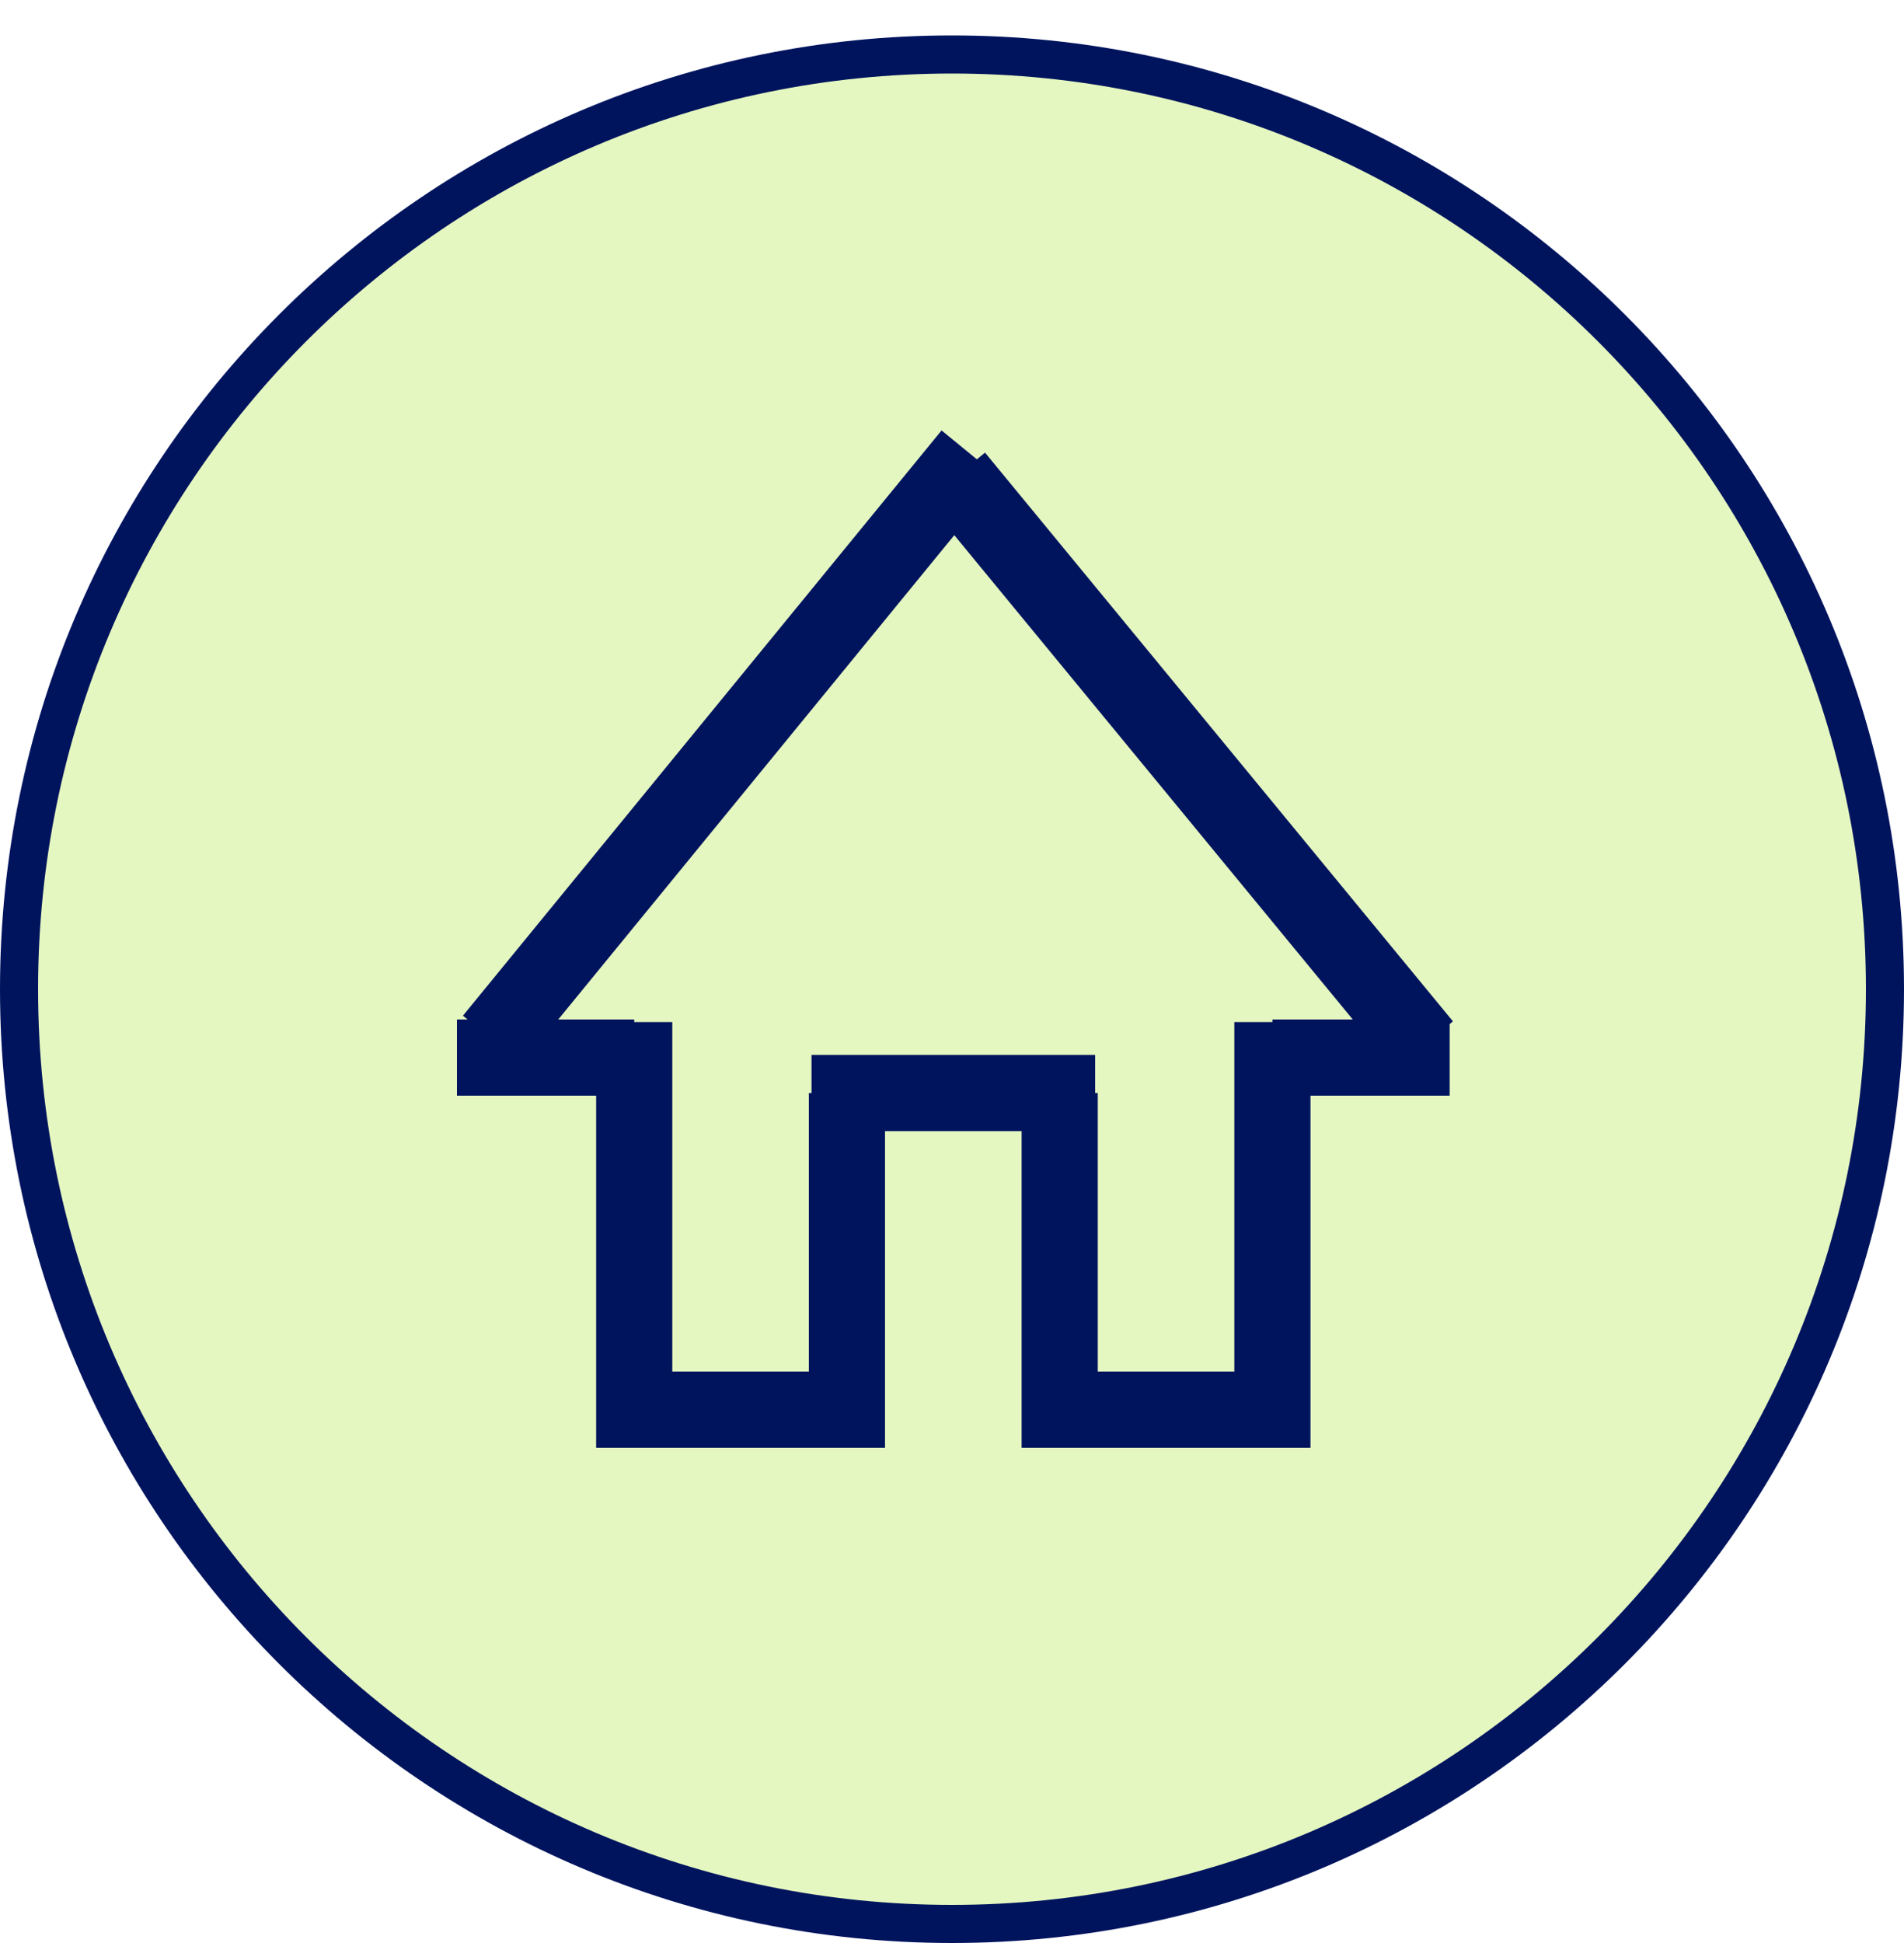 <svg width="50" height="51" viewBox="0 0 50 51" fill="none" xmlns="http://www.w3.org/2000/svg">
<path d="M49.5 25.965C49.5 39.516 38.53 50.5 25 50.5C11.47 50.5 0.5 39.516 0.5 25.965C0.5 12.414 11.47 1.43 25 1.43C38.53 1.43 49.5 12.414 49.5 25.965Z" fill="#CDF183" fill-opacity="0.5" stroke="#00145E"/>
<path d="M21.311 28.689H28.759" stroke="#00145E" stroke-width="2"/>
<path d="M27.828 28.689V38" stroke="#00145E" stroke-width="2"/>
<line x1="15.724" y1="37" x2="22.241" y2="37" stroke="#00145E" stroke-width="2"/>
<path d="M12 27.759H16.655" stroke="#00145E" stroke-width="2"/>
<path d="M33.414 27.759H38.069" stroke="#00145E" stroke-width="2"/>
<line x1="26.896" y1="37" x2="33.414" y2="37" stroke="#00145E" stroke-width="2"/>
<path d="M16.655 38V26.828" stroke="#00145E" stroke-width="2"/>
<path d="M12.931 27.293L25.5 11.931" stroke="#00145E" stroke-width="2"/>
<path d="M25.095 12.516L37.383 27.444" stroke="#00145E" stroke-width="2"/>
<path d="M33.414 38V26.828" stroke="#00145E" stroke-width="2"/>
<path d="M22.241 38V28.69" stroke="#00145E" stroke-width="2"/>
</svg>

